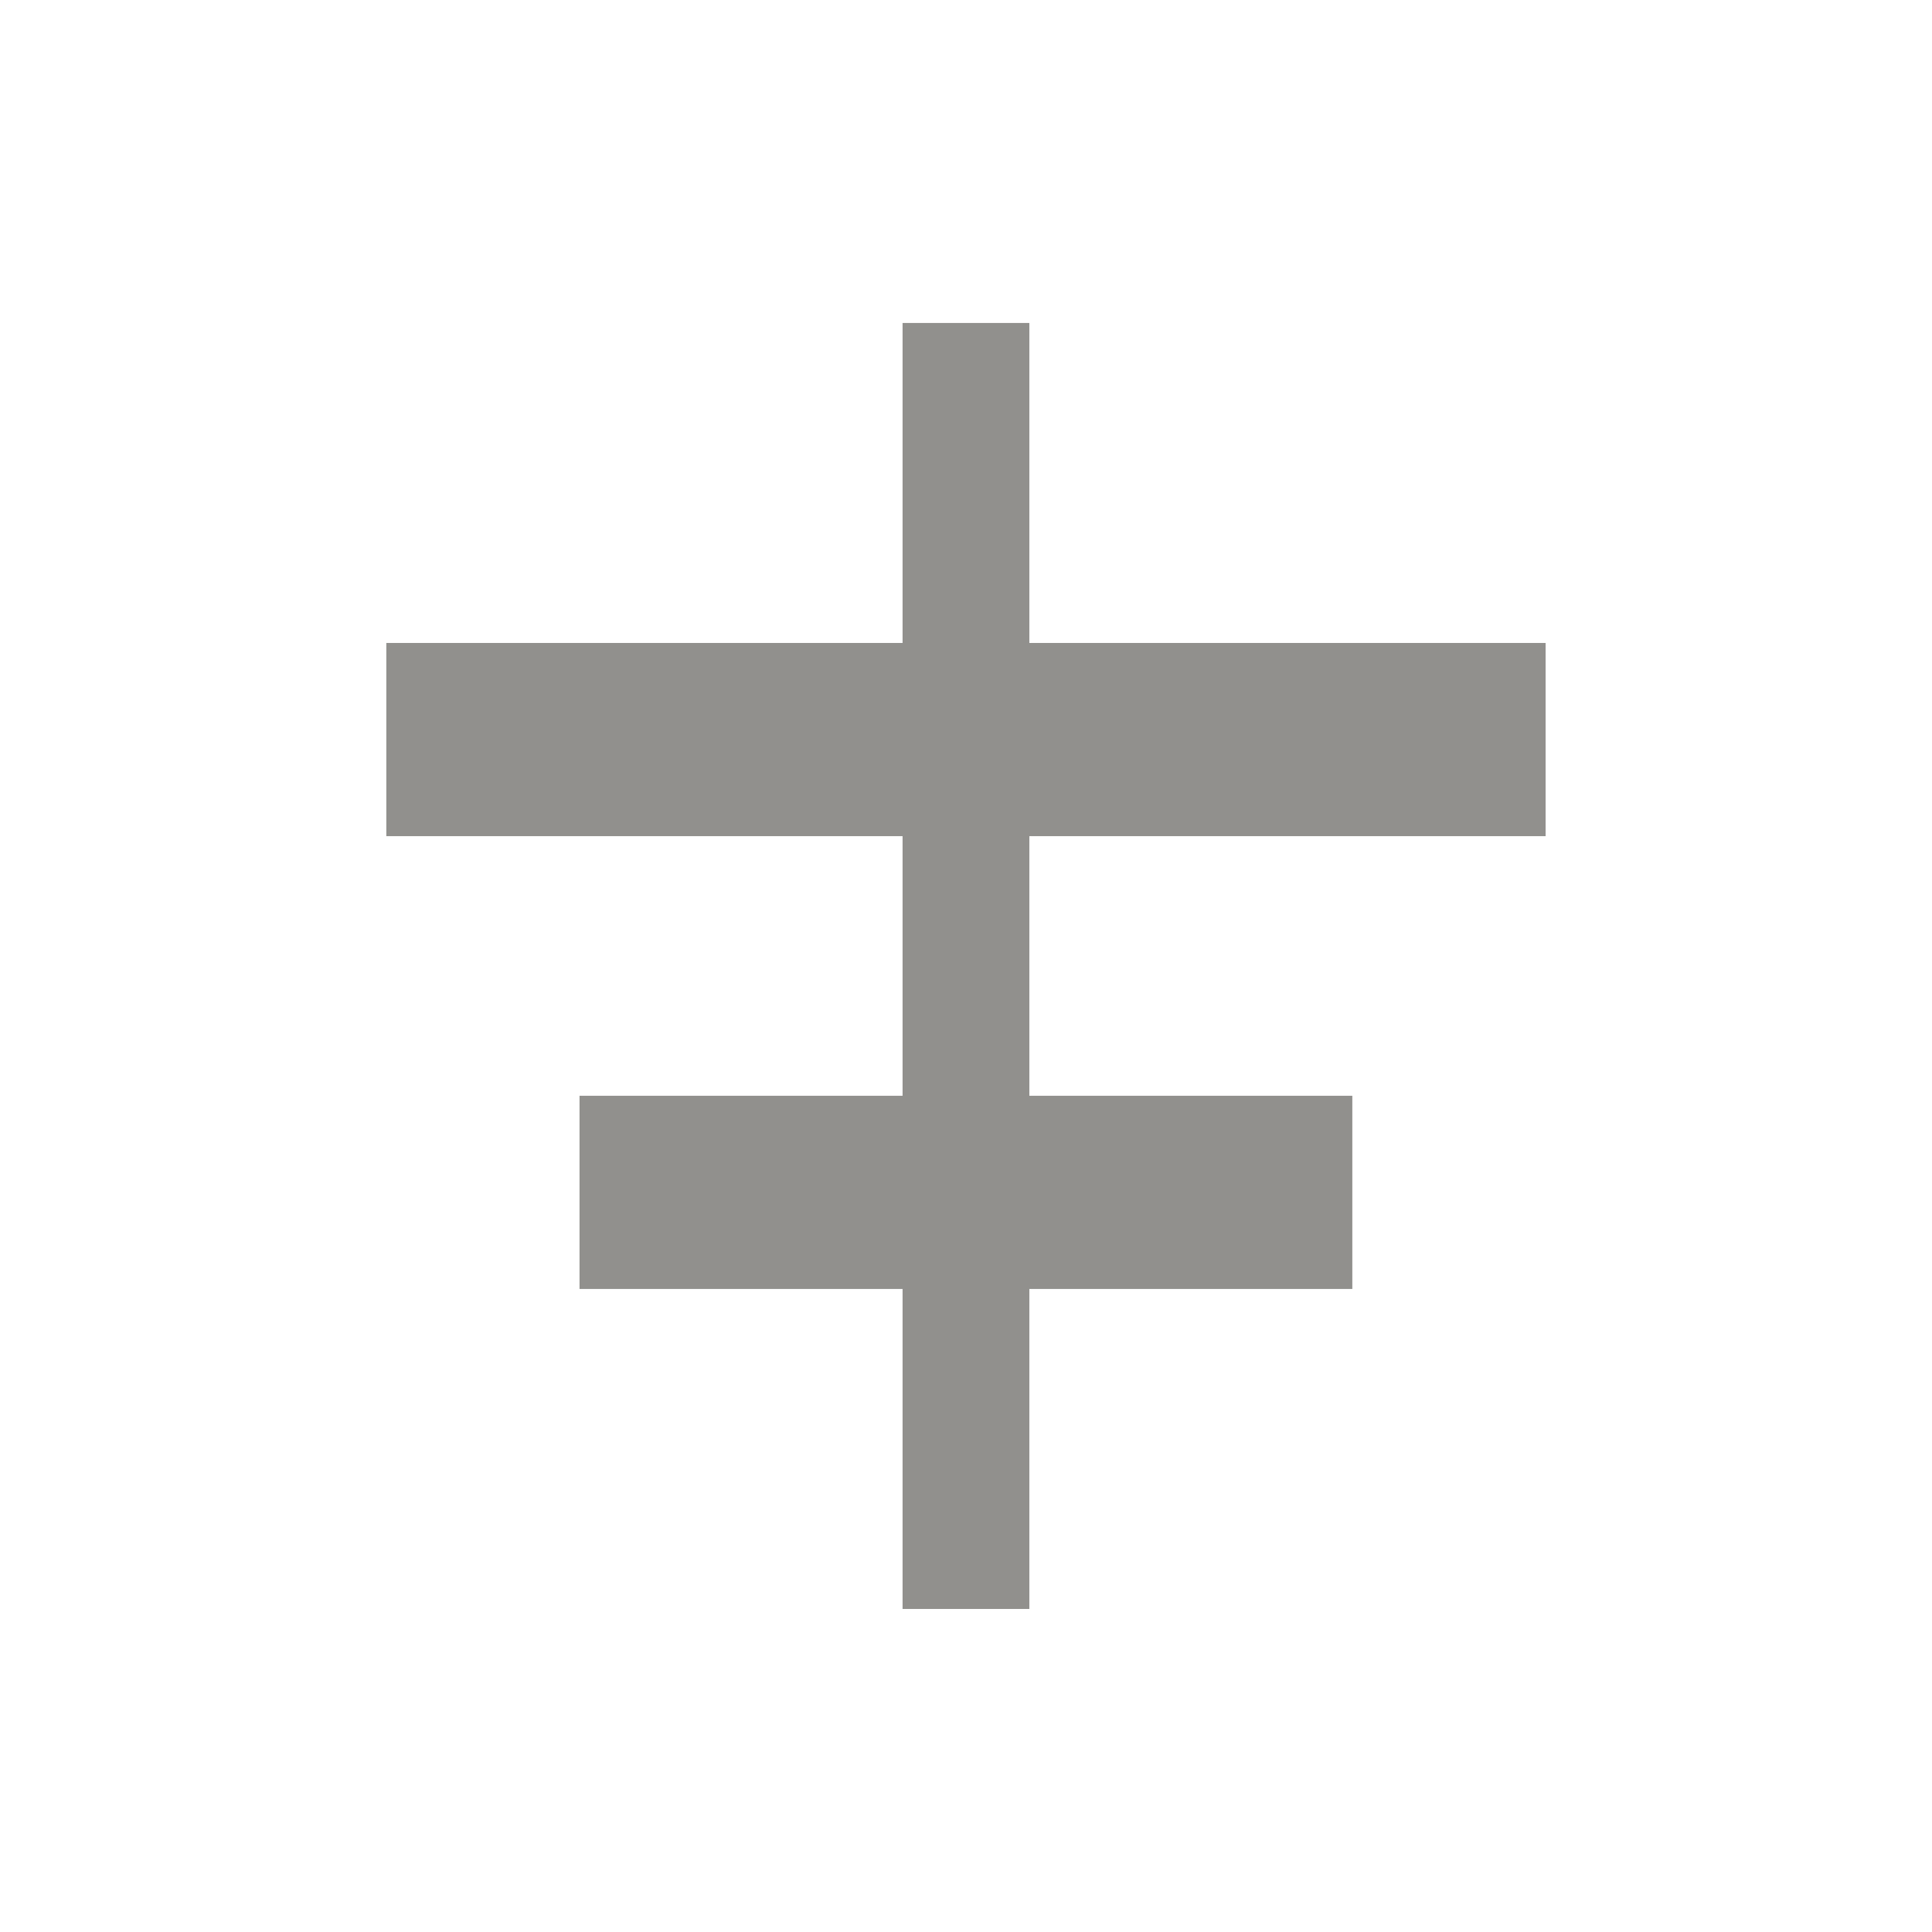 <!-- Generated by IcoMoon.io -->
<svg version="1.1" xmlns="http://www.w3.org/2000/svg" width="24" height="24" viewBox="0 0 24 24">
<title>align_horizontal_center</title>
<path fill="#91908d" d="M11.212 4.012h1.575v3.975h6.413v2.4h-6.413v3.225h4.012v2.4h-4.012v3.975h-1.575v-3.975h-4.013v-2.4h4.013v-3.225h-6.413v-2.4h6.413v-3.975z"></path>
</svg>
